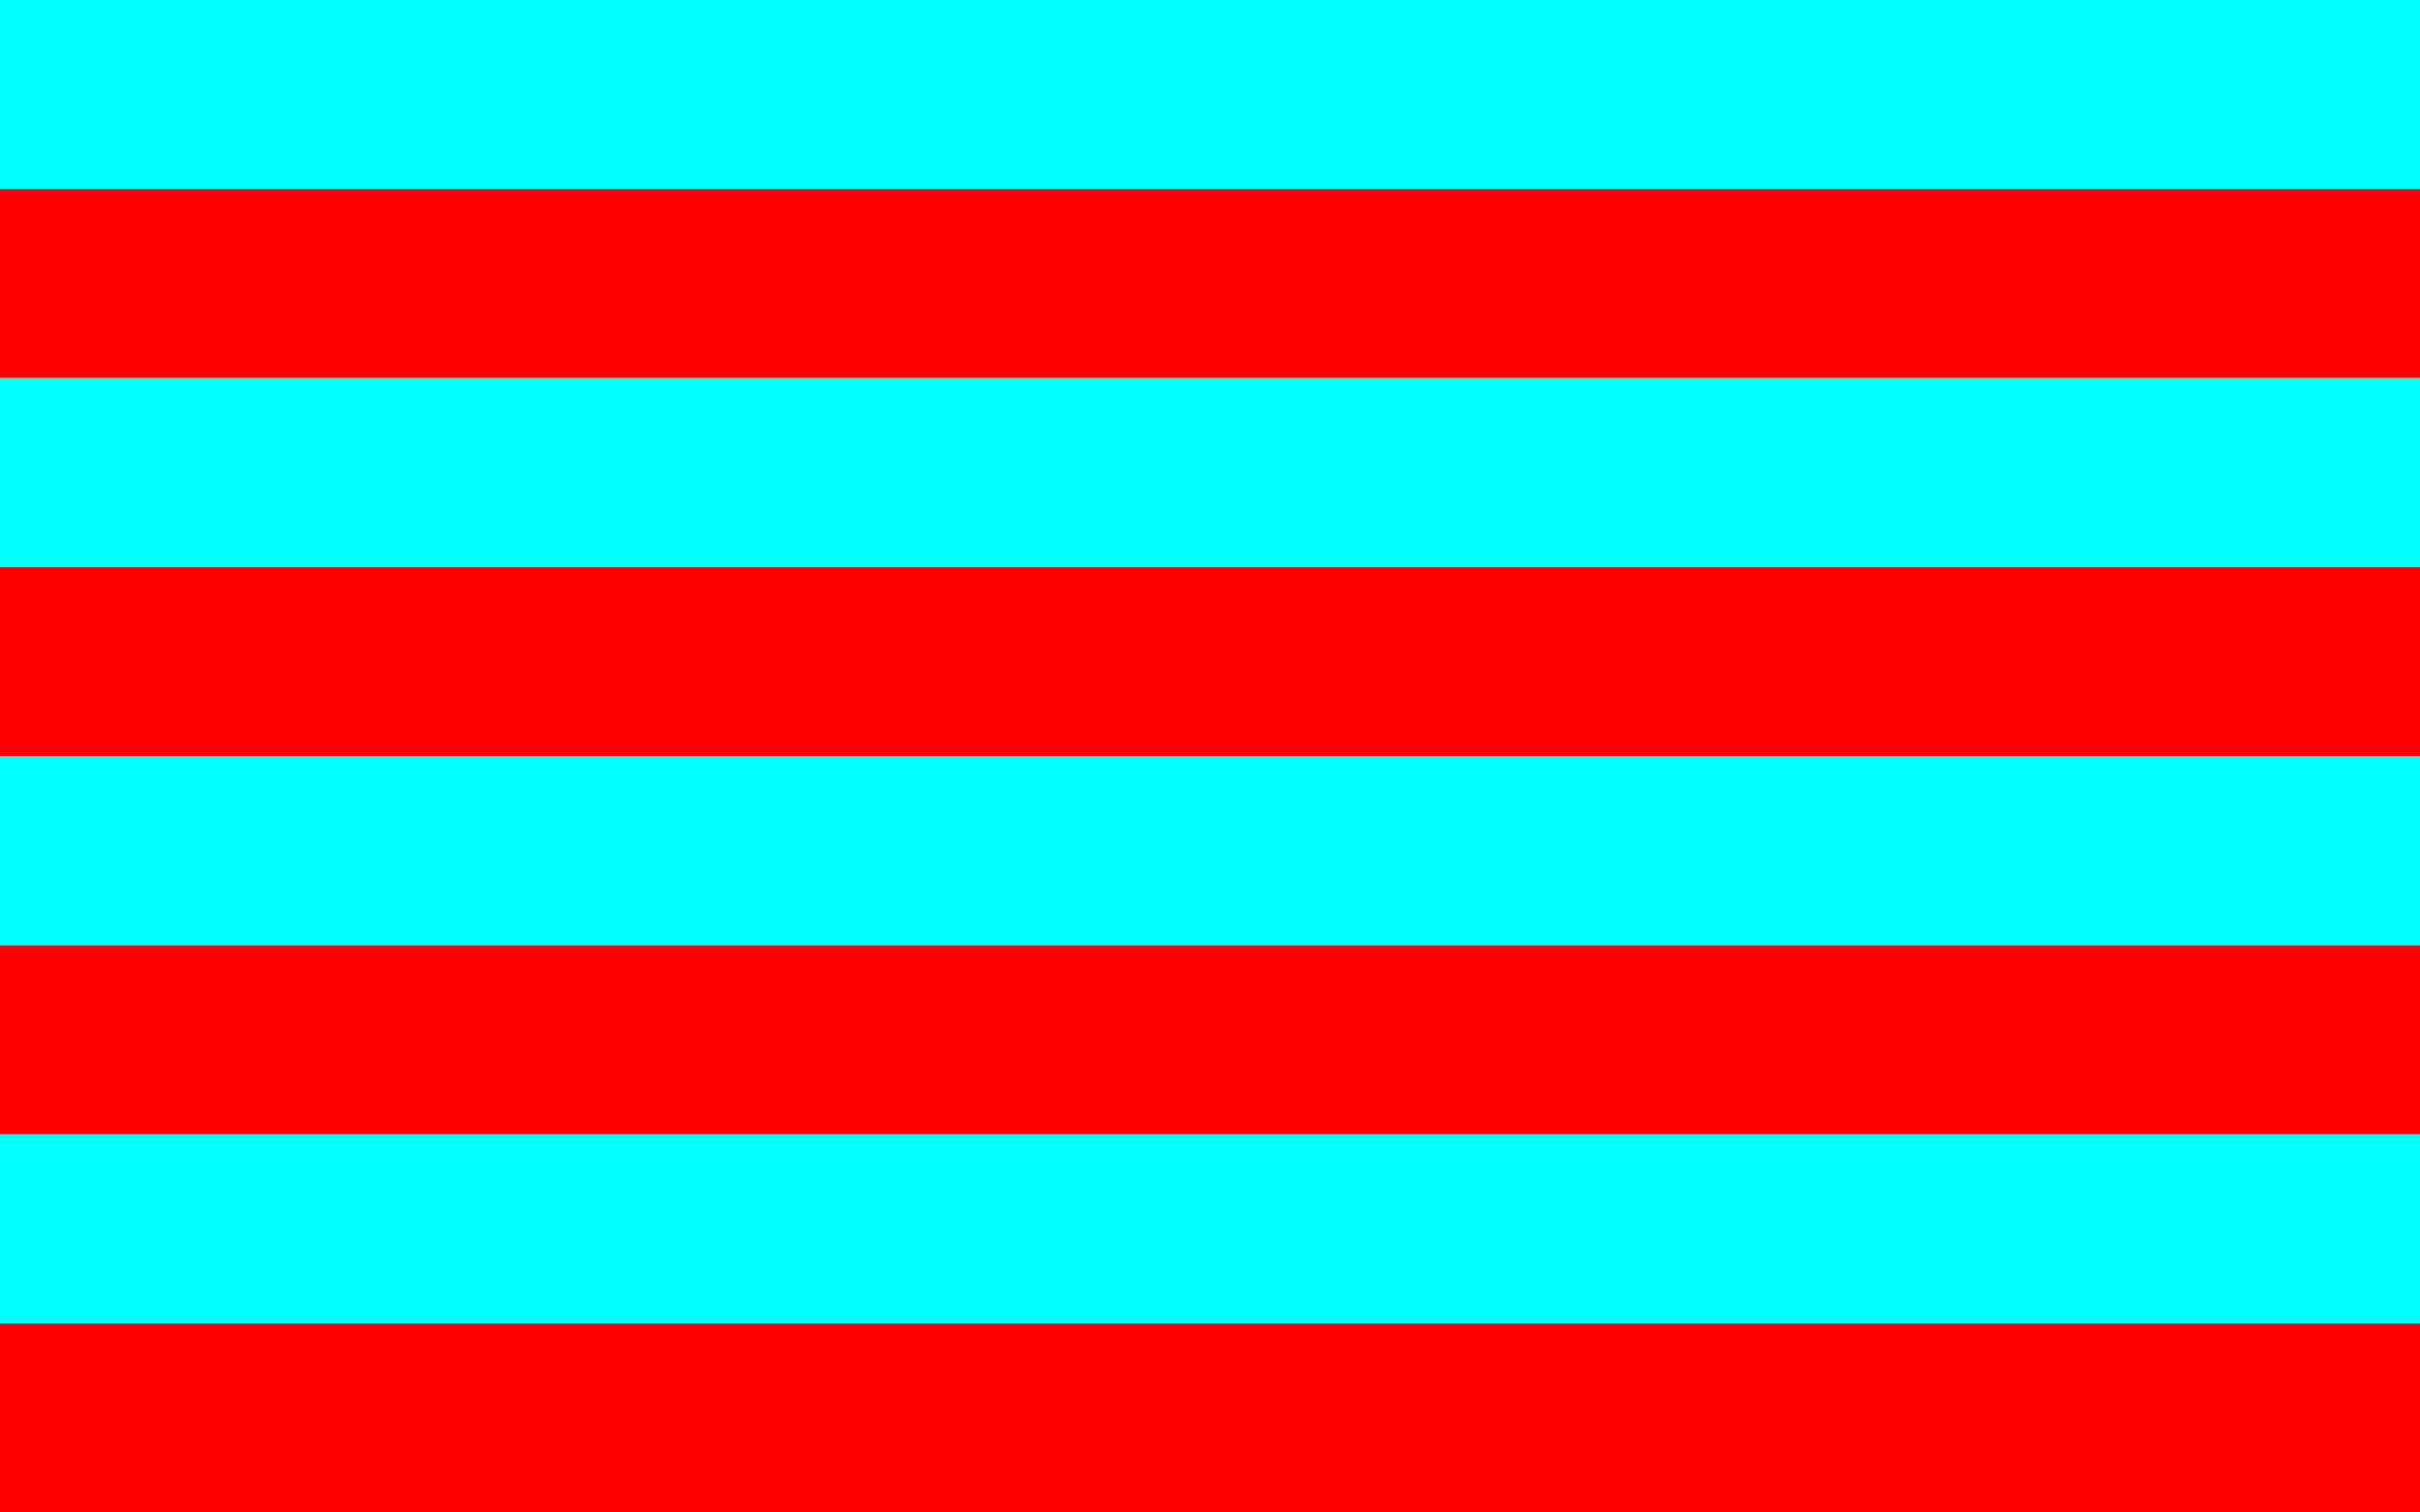 <?xml version="1.0" encoding="iso-8859-1" standalone="no"?>
<svg width="640" height="400" version="1.1" xmlns="http://www.w3.org/2000/svg">
    <rect width="640" height="50"
          style="fill:cyan">
        <set attributeName="fill" attributeType="XML"
                 dur="1s" repeatCount="indefinite" fill="restore" calcMode="discrete"
                 from="cyan" to="red"/>
    </rect>

    <rect width="640" height="50" y="50"
          style="fill:red">
        <set attributeName="fill" attributeType="XML"
                 dur="1s" repeatCount="indefinite" fill="restore"
                 from="red" to="cyan"/>
    </rect>
    <rect width="640" height="50" y="100"
          style="fill:cyan">
        <set attributeName="fill" attributeType="XML"
                 dur="1s" repeatCount="indefinite" fill="restore"
                 from="cyan" to="red"/>
    </rect>
    <rect width="640" height="50" y="150"
          style="fill:red">
        <set attributeName="fill" attributeType="XML"
                 dur="1s" repeatCount="indefinite" fill="restore"
                 from="red" to="cyan"/>
    </rect>
    <rect width="640" height="50" y="200"
          style="fill:cyan">
        <set attributeName="fill" attributeType="XML"
                 dur="1s" repeatCount="indefinite" fill="restore"
                 from="cyan" to="red"/>
    </rect>
    <rect width="640" height="50" y="250"
          style="fill:red">
        <set attributeName="fill" attributeType="XML"
                 dur="1s" repeatCount="indefinite" fill="restore"
                 from="red" to="cyan"/>
    </rect>
    <rect width="640" height="50" y="300"
          style="fill:cyan">
        <set attributeName="fill" attributeType="XML"
                 dur="1s" repeatCount="indefinite" fill="restore"
                 from="cyan" to="red"/>
    </rect>
    <rect width="640" height="50" y="350"
          style="fill:red">
        <set attributeName="fill" attributeType="XML"
                 dur="1s" repeatCount="indefinite" fill="restore"
                 from="red" to="cyan"/>
    </rect>
    
    
            
</svg>                                                                                
                                                                                